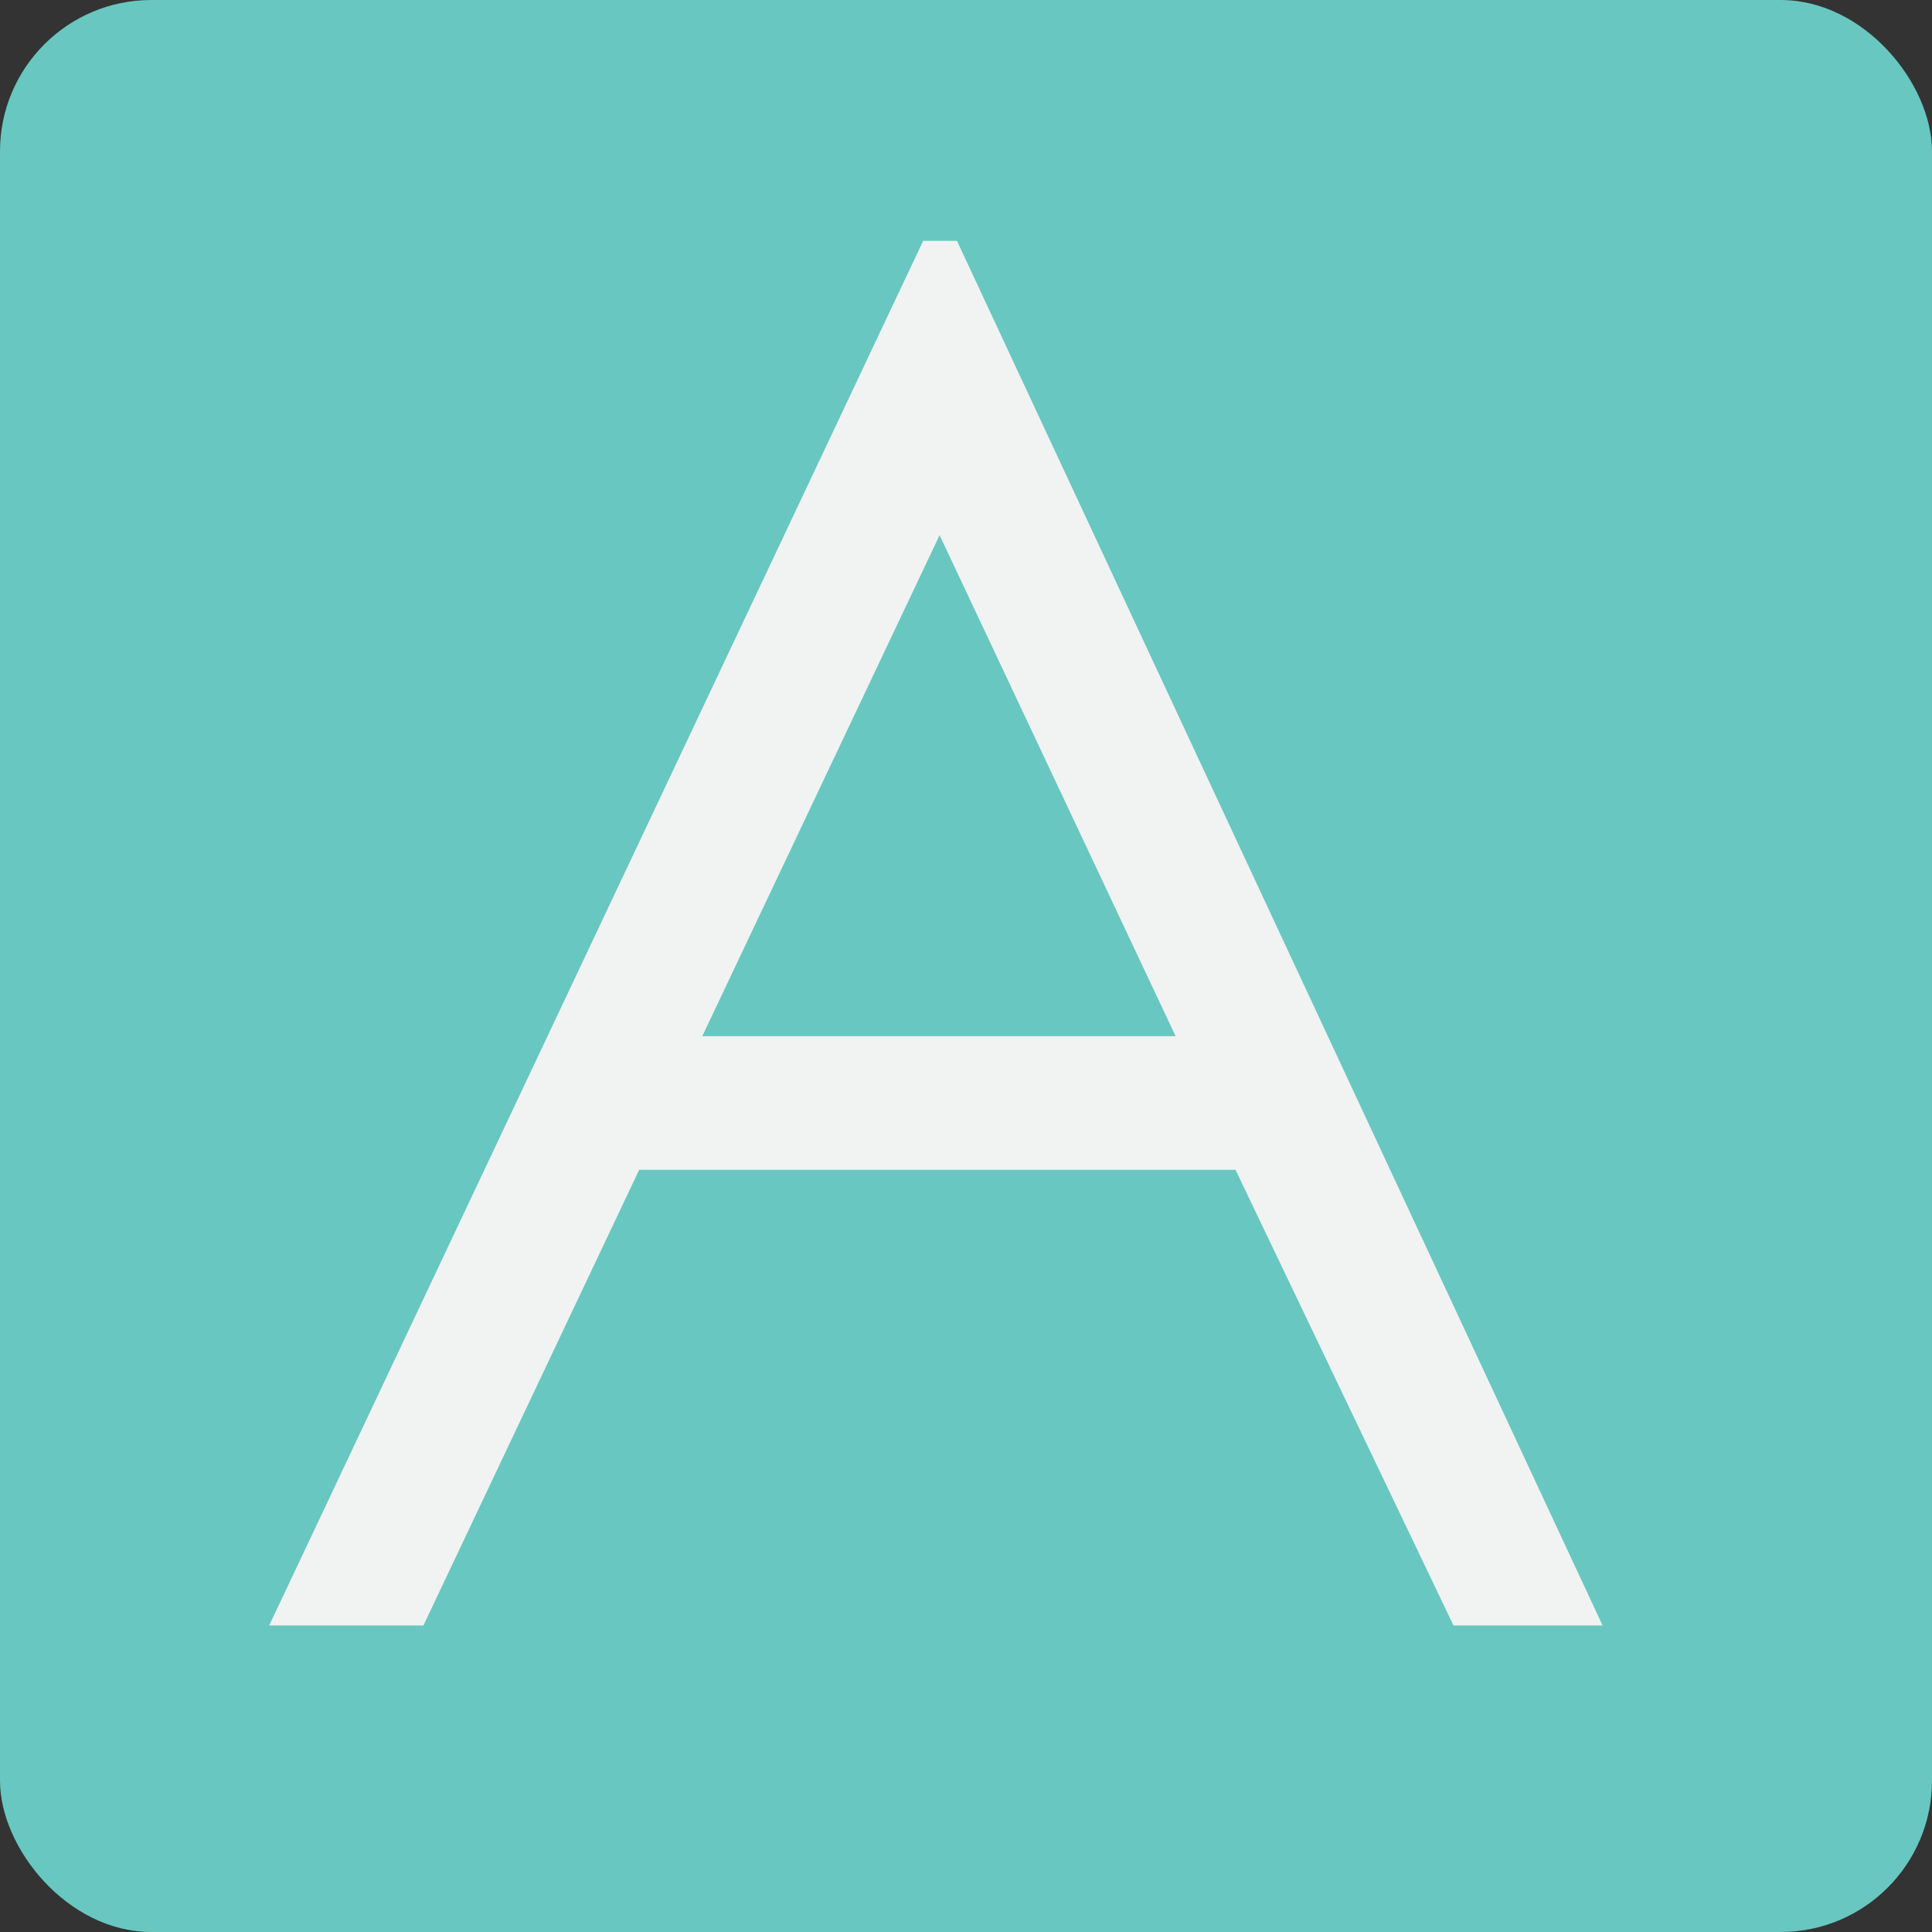 <svg xmlns="http://www.w3.org/2000/svg" width="60" height="60" viewBox="0 0 60 60">
  <rect x="0" y="0" width="60" height="60" fill="#333333" stroke="none"/>
  <defs>
    <style>
      .a {
        fill: #68c7c1;
      }

      .b {
        fill: #f1f2f2;
      }
    </style>
  </defs>
  <title>tiles</title>
  <rect class="a" width="60" height="60" rx="4.7" ry="4.7"/>
  <path class="b" d="M29.72,7.48l20.05,43H45.14L38.37,36.33H19.85l-6.7,14.15H8.36l20.31-43h1.05Zm-0.54,9.14L21.81,32.18h14.7Z"/>
</svg>
